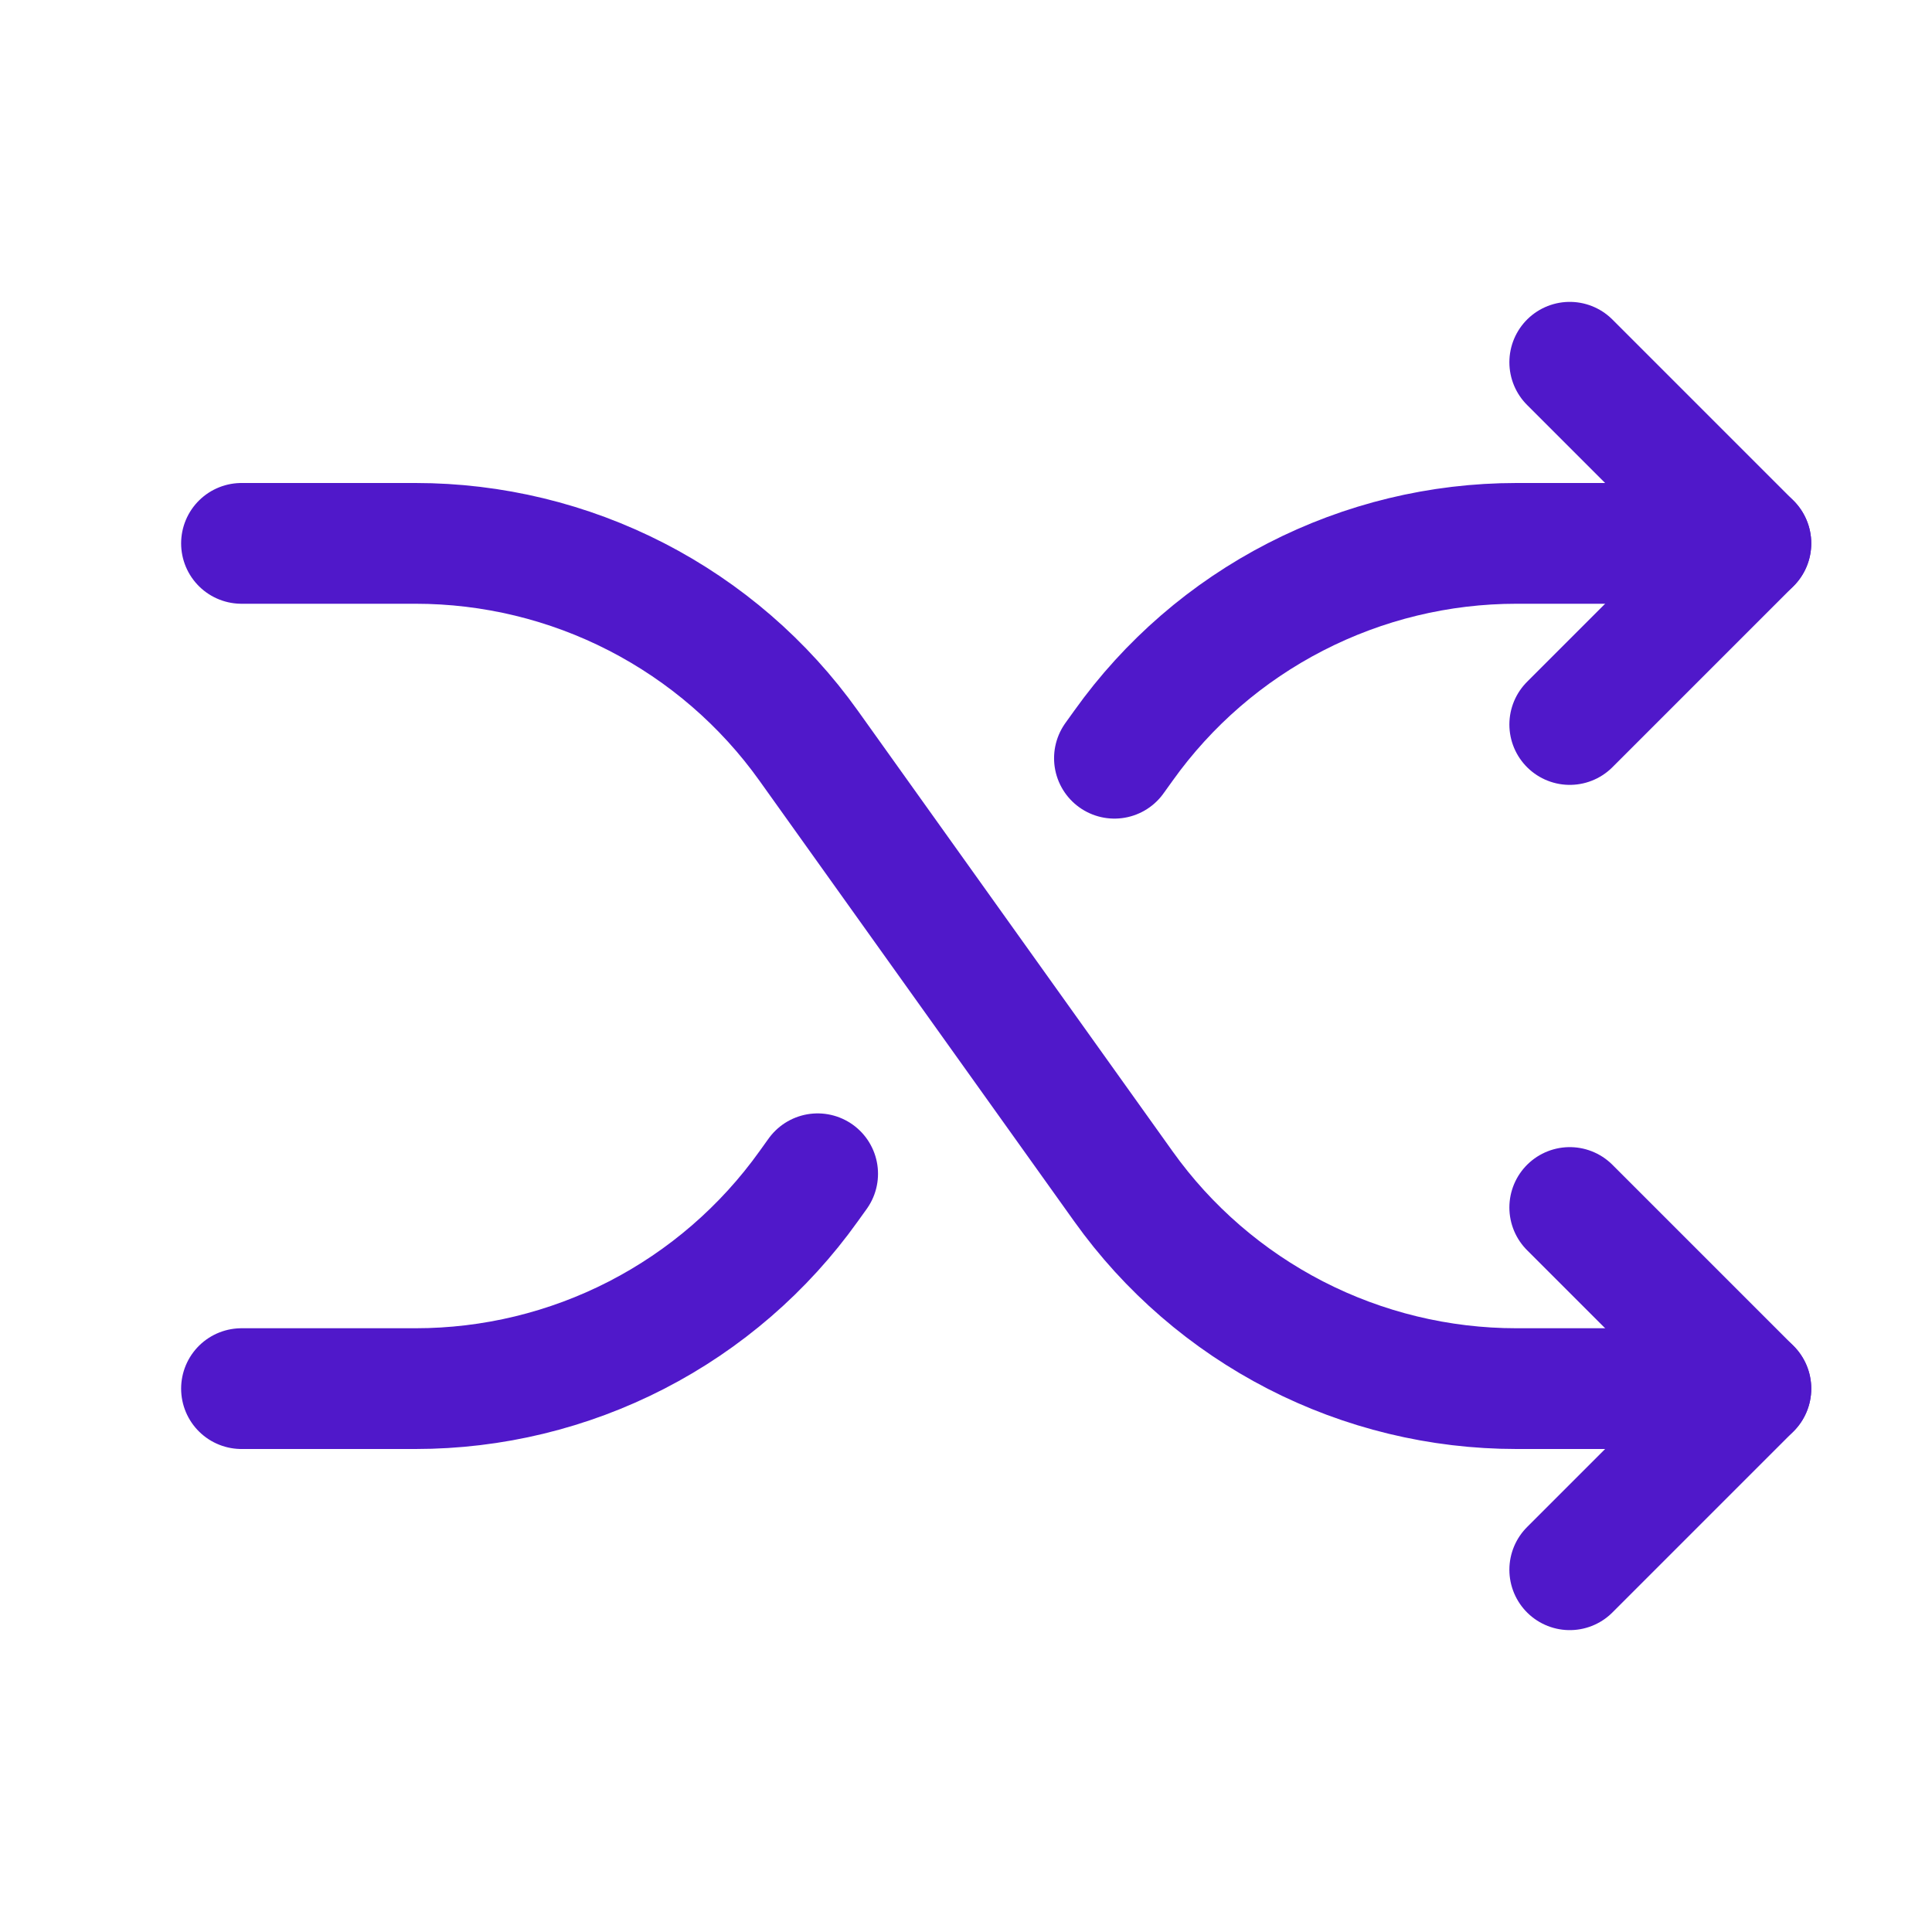 <svg width="24" height="24" viewBox="0 0 24 24" fill="none" xmlns="http://www.w3.org/2000/svg">
<path d="M3 6.75H5.162C6.117 6.75 7.059 6.978 7.908 7.415C8.757 7.852 9.49 8.485 10.045 9.263L13.955 14.737C14.51 15.515 15.243 16.148 16.092 16.585C16.941 17.022 17.883 17.25 18.838 17.25H21.75" stroke="#5018CA" stroke-width="1.5" stroke-linecap="round" stroke-linejoin="round"/>
<path d="M19.5 4.5L21.75 6.75L19.5 9" stroke="#5018CA" stroke-width="1.5" stroke-linecap="round" stroke-linejoin="round"/>
<path d="M19.5 15L21.75 17.25L19.5 19.5" stroke="#5018CA" stroke-width="1.5" stroke-linecap="round" stroke-linejoin="round"/>
<path d="M13.844 9.419L13.956 9.263C14.511 8.485 15.243 7.852 16.093 7.415C16.942 6.978 17.883 6.75 18.838 6.75H21.75" stroke="#5018CA" stroke-width="1.5" stroke-linecap="round" stroke-linejoin="round"/>
<path d="M3 17.25H5.162C6.117 17.25 7.059 17.022 7.908 16.585C8.757 16.148 9.49 15.514 10.045 14.737L10.157 14.581" stroke="#5018CA" stroke-width="1.5" stroke-linecap="round" stroke-linejoin="round"/>
</svg>

